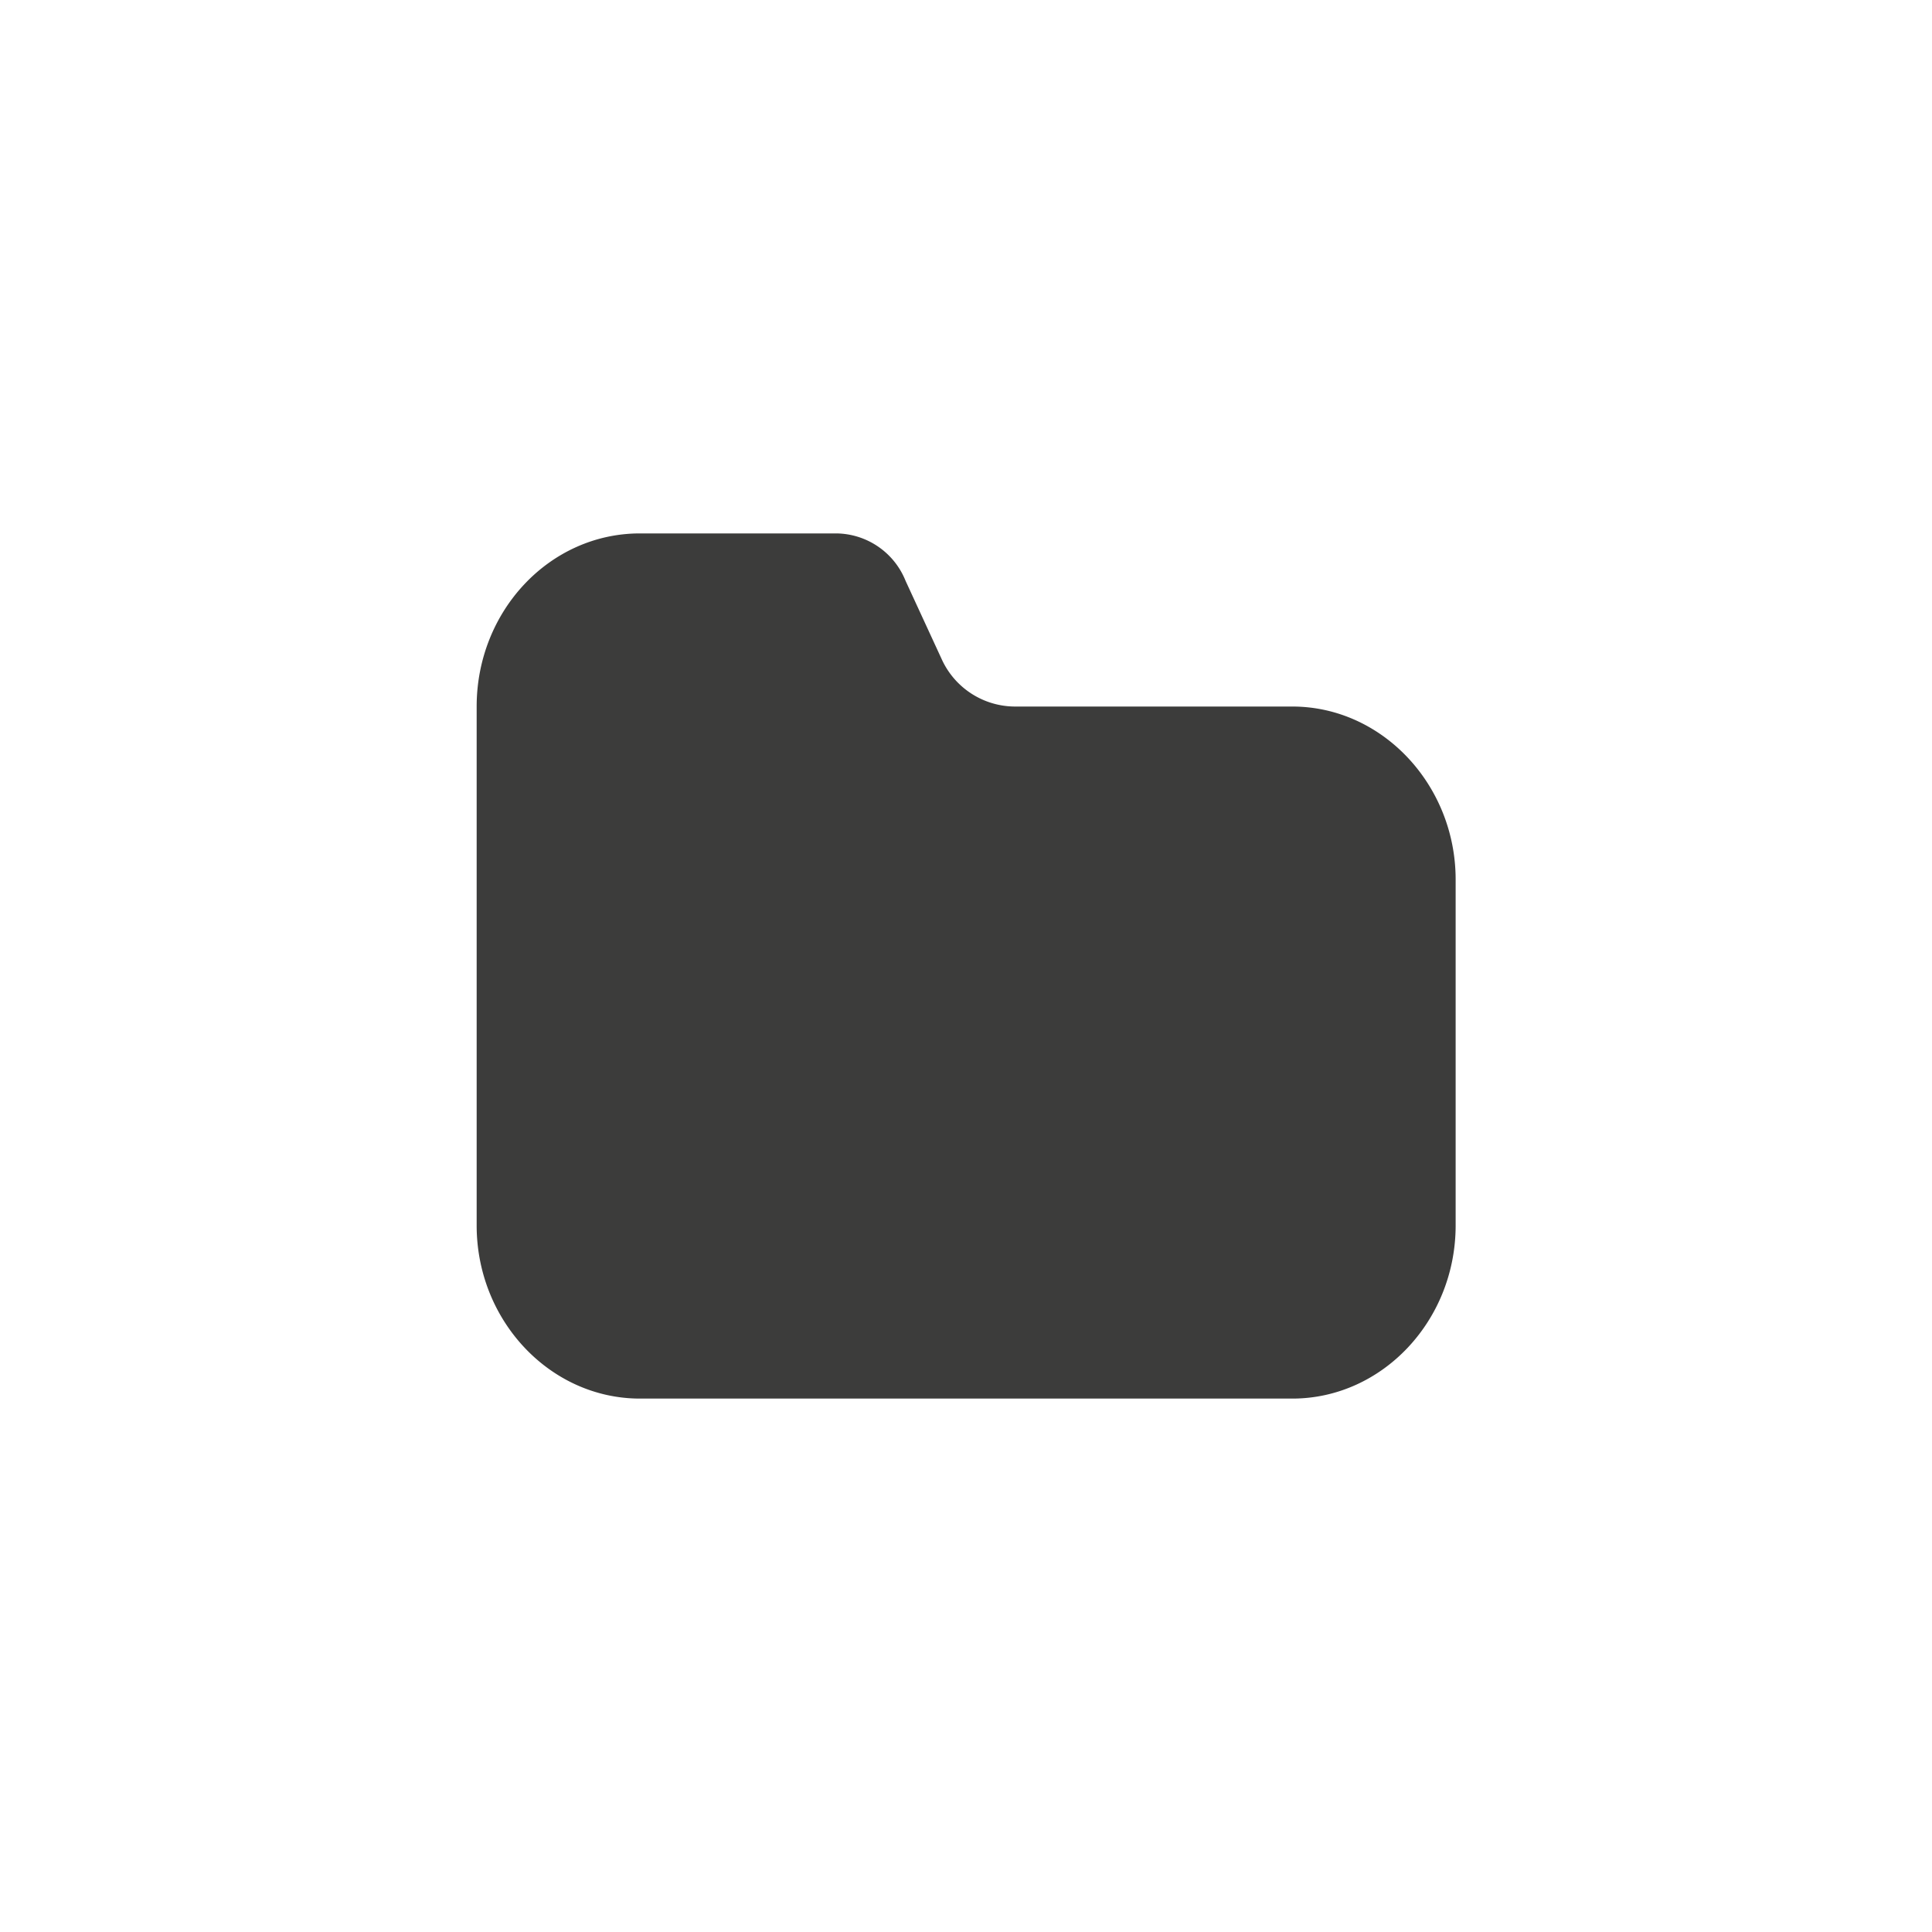 <svg xmlns="http://www.w3.org/2000/svg" viewBox="0 0 128 128"><defs><style>.cls-1{fill:#3c3c3b;}</style></defs><title>glyph_folder</title><g id="glyph_folder"><g id="icons"><path id="paste" class="cls-1" d="M85.62,46.81H67.24a5.35,5.35,0,0,1-4.86-3.16L60,38.49a5,5,0,0,0-4.6-3.15h-13c-6,0-10.82,5.16-10.82,11.47V81.19c0,6.31,4.87,11.47,10.82,11.47H85.62c5.95,0,10.82-5.16,10.82-11.47V58.27C96.44,52,91.57,46.81,85.62,46.81Z"/></g></g></svg>